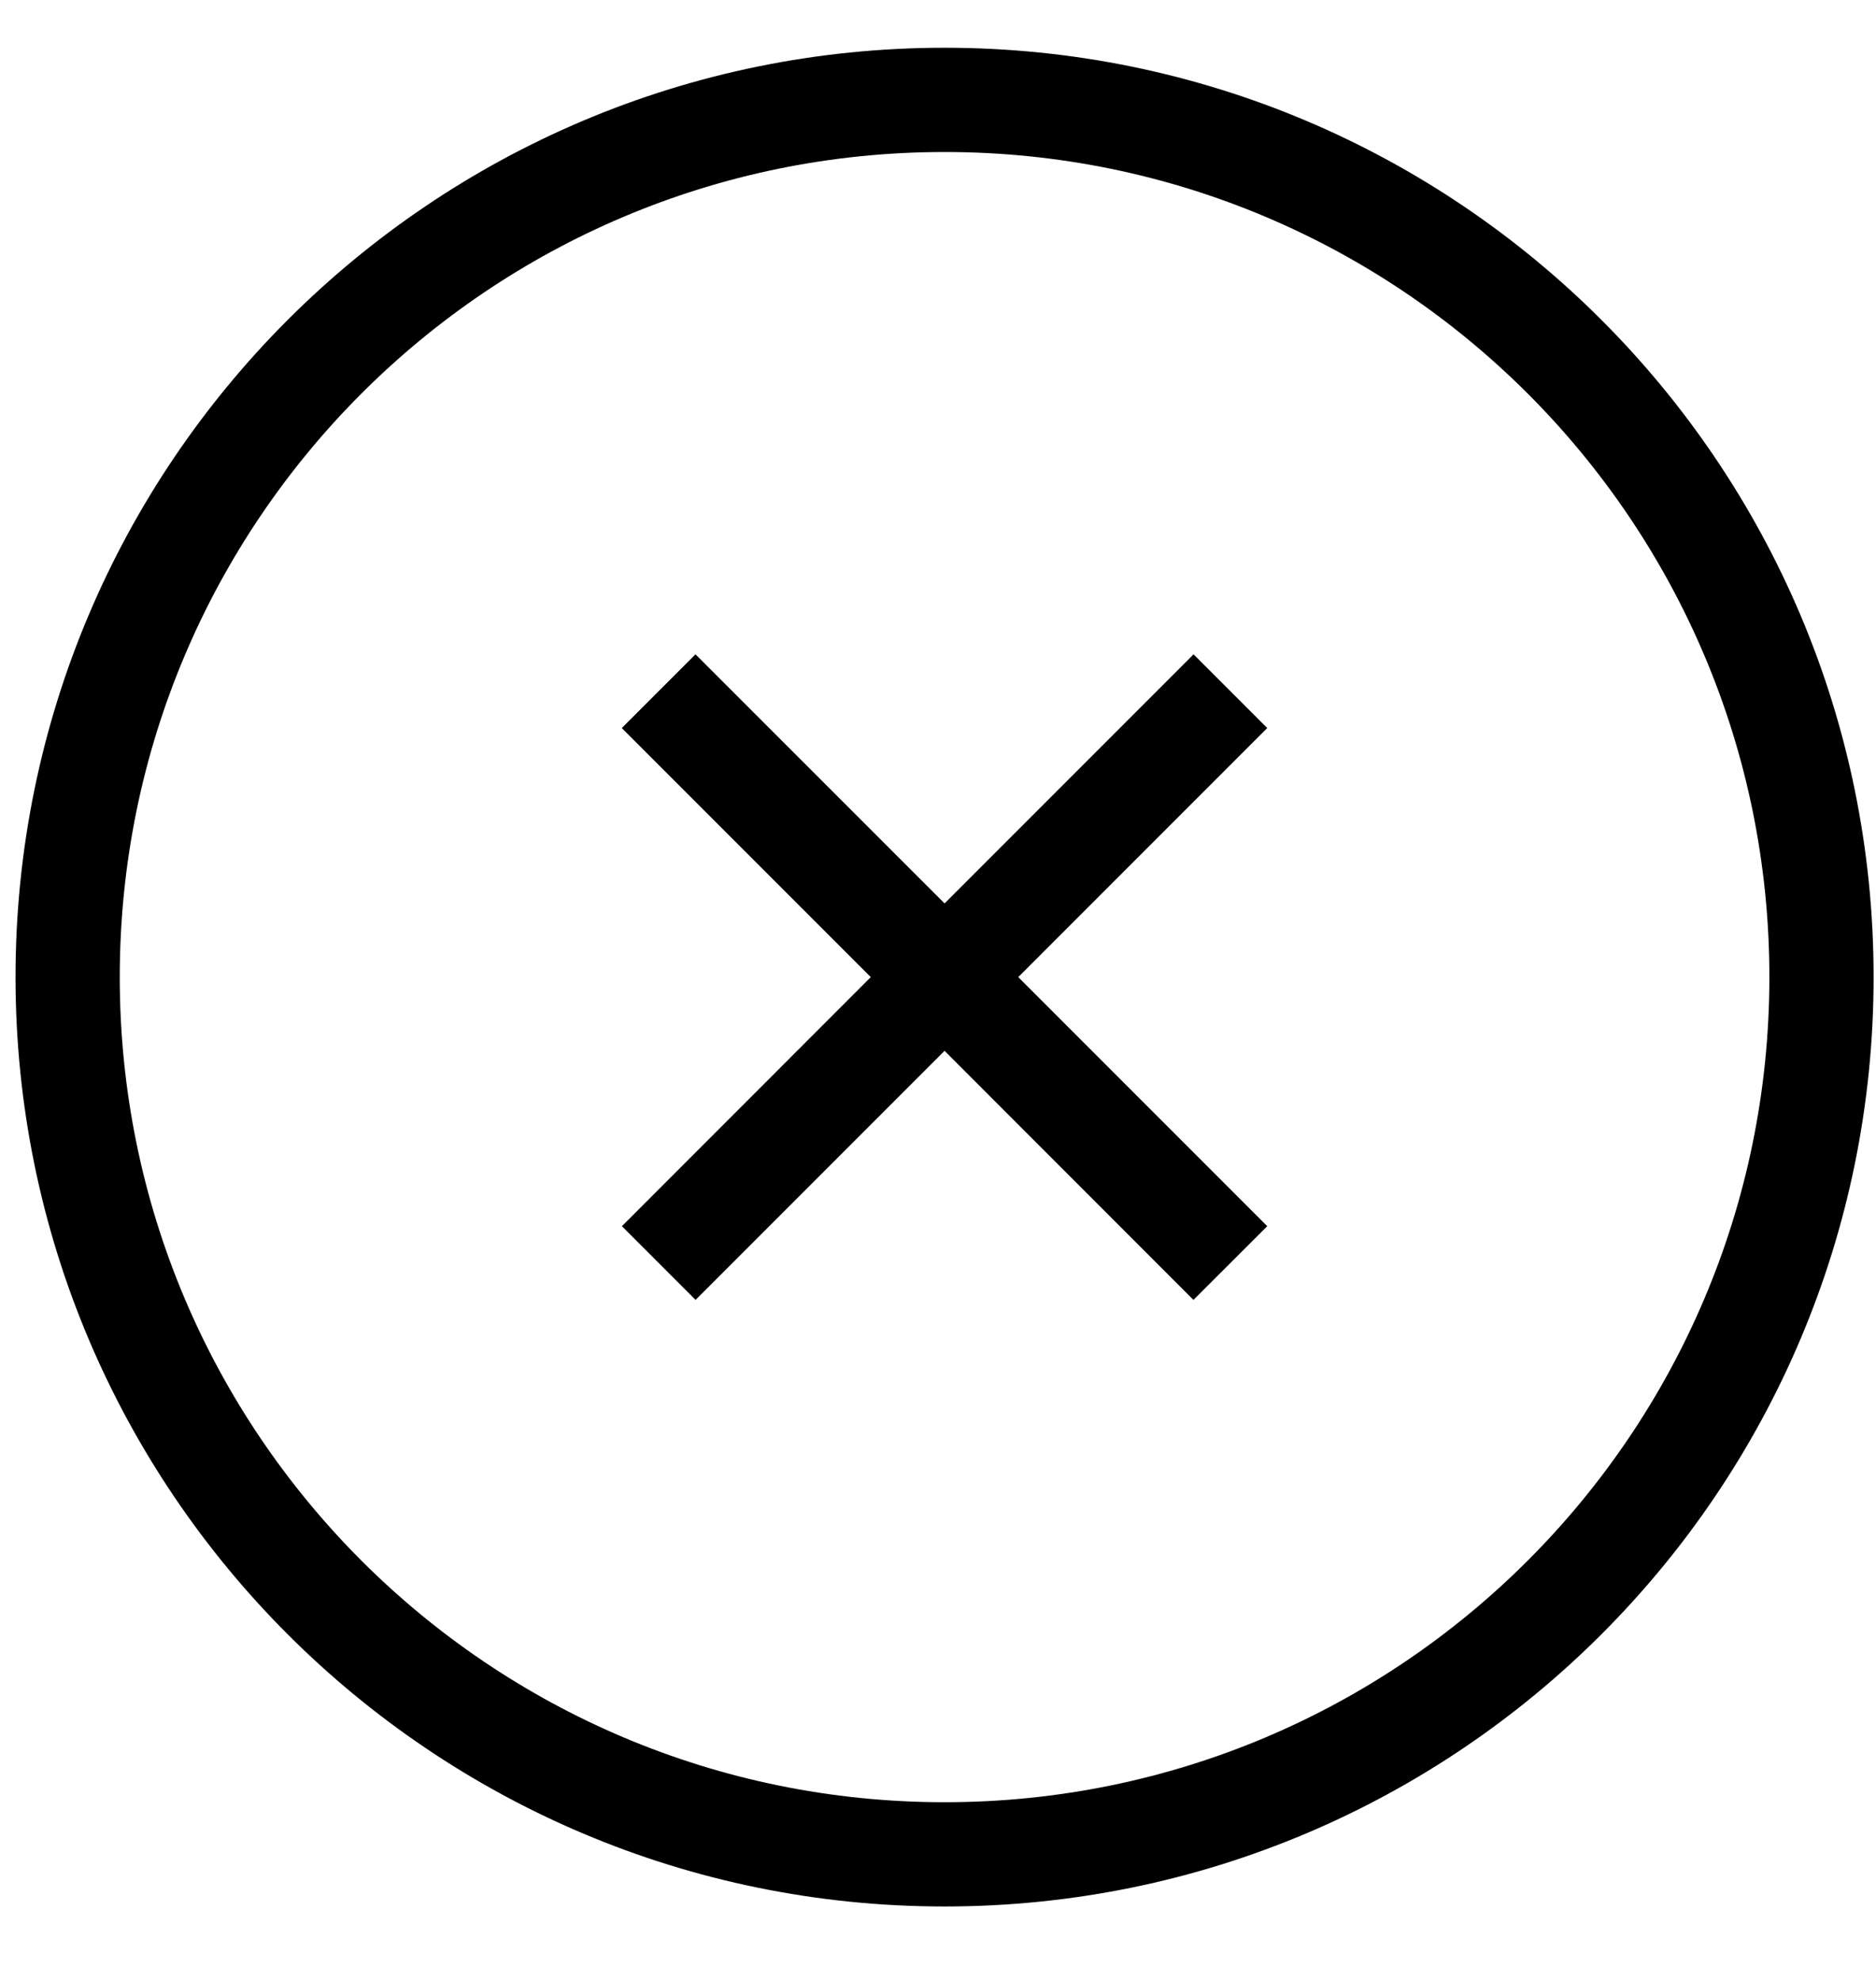 <svg width="18" height="19" viewBox="0 0 18 19" fill="none" xmlns="http://www.w3.org/2000/svg">
<path fill-rule="evenodd" clip-rule="evenodd" d="M9.063 17.286C13.434 17.286 16.977 13.742 16.977 9.372C16.977 5.001 13.434 1.458 9.063 1.458C4.692 1.458 1.149 5.001 1.149 9.372C1.149 13.742 4.692 17.286 9.063 17.286ZM9.063 18.286C13.986 18.286 17.977 14.295 17.977 9.372C17.977 4.449 13.986 0.458 9.063 0.458C4.14 0.458 0.149 4.449 0.149 9.372C0.149 14.295 4.14 18.286 9.063 18.286ZM8.355 9.372L5.966 6.983L6.673 6.276L9.063 8.665L11.452 6.276L12.159 6.983L9.77 9.372L12.159 11.761L11.451 12.468L9.063 10.079L6.674 12.468L5.967 11.761L8.355 9.372Z" fill="currentColor"/>
</svg>
